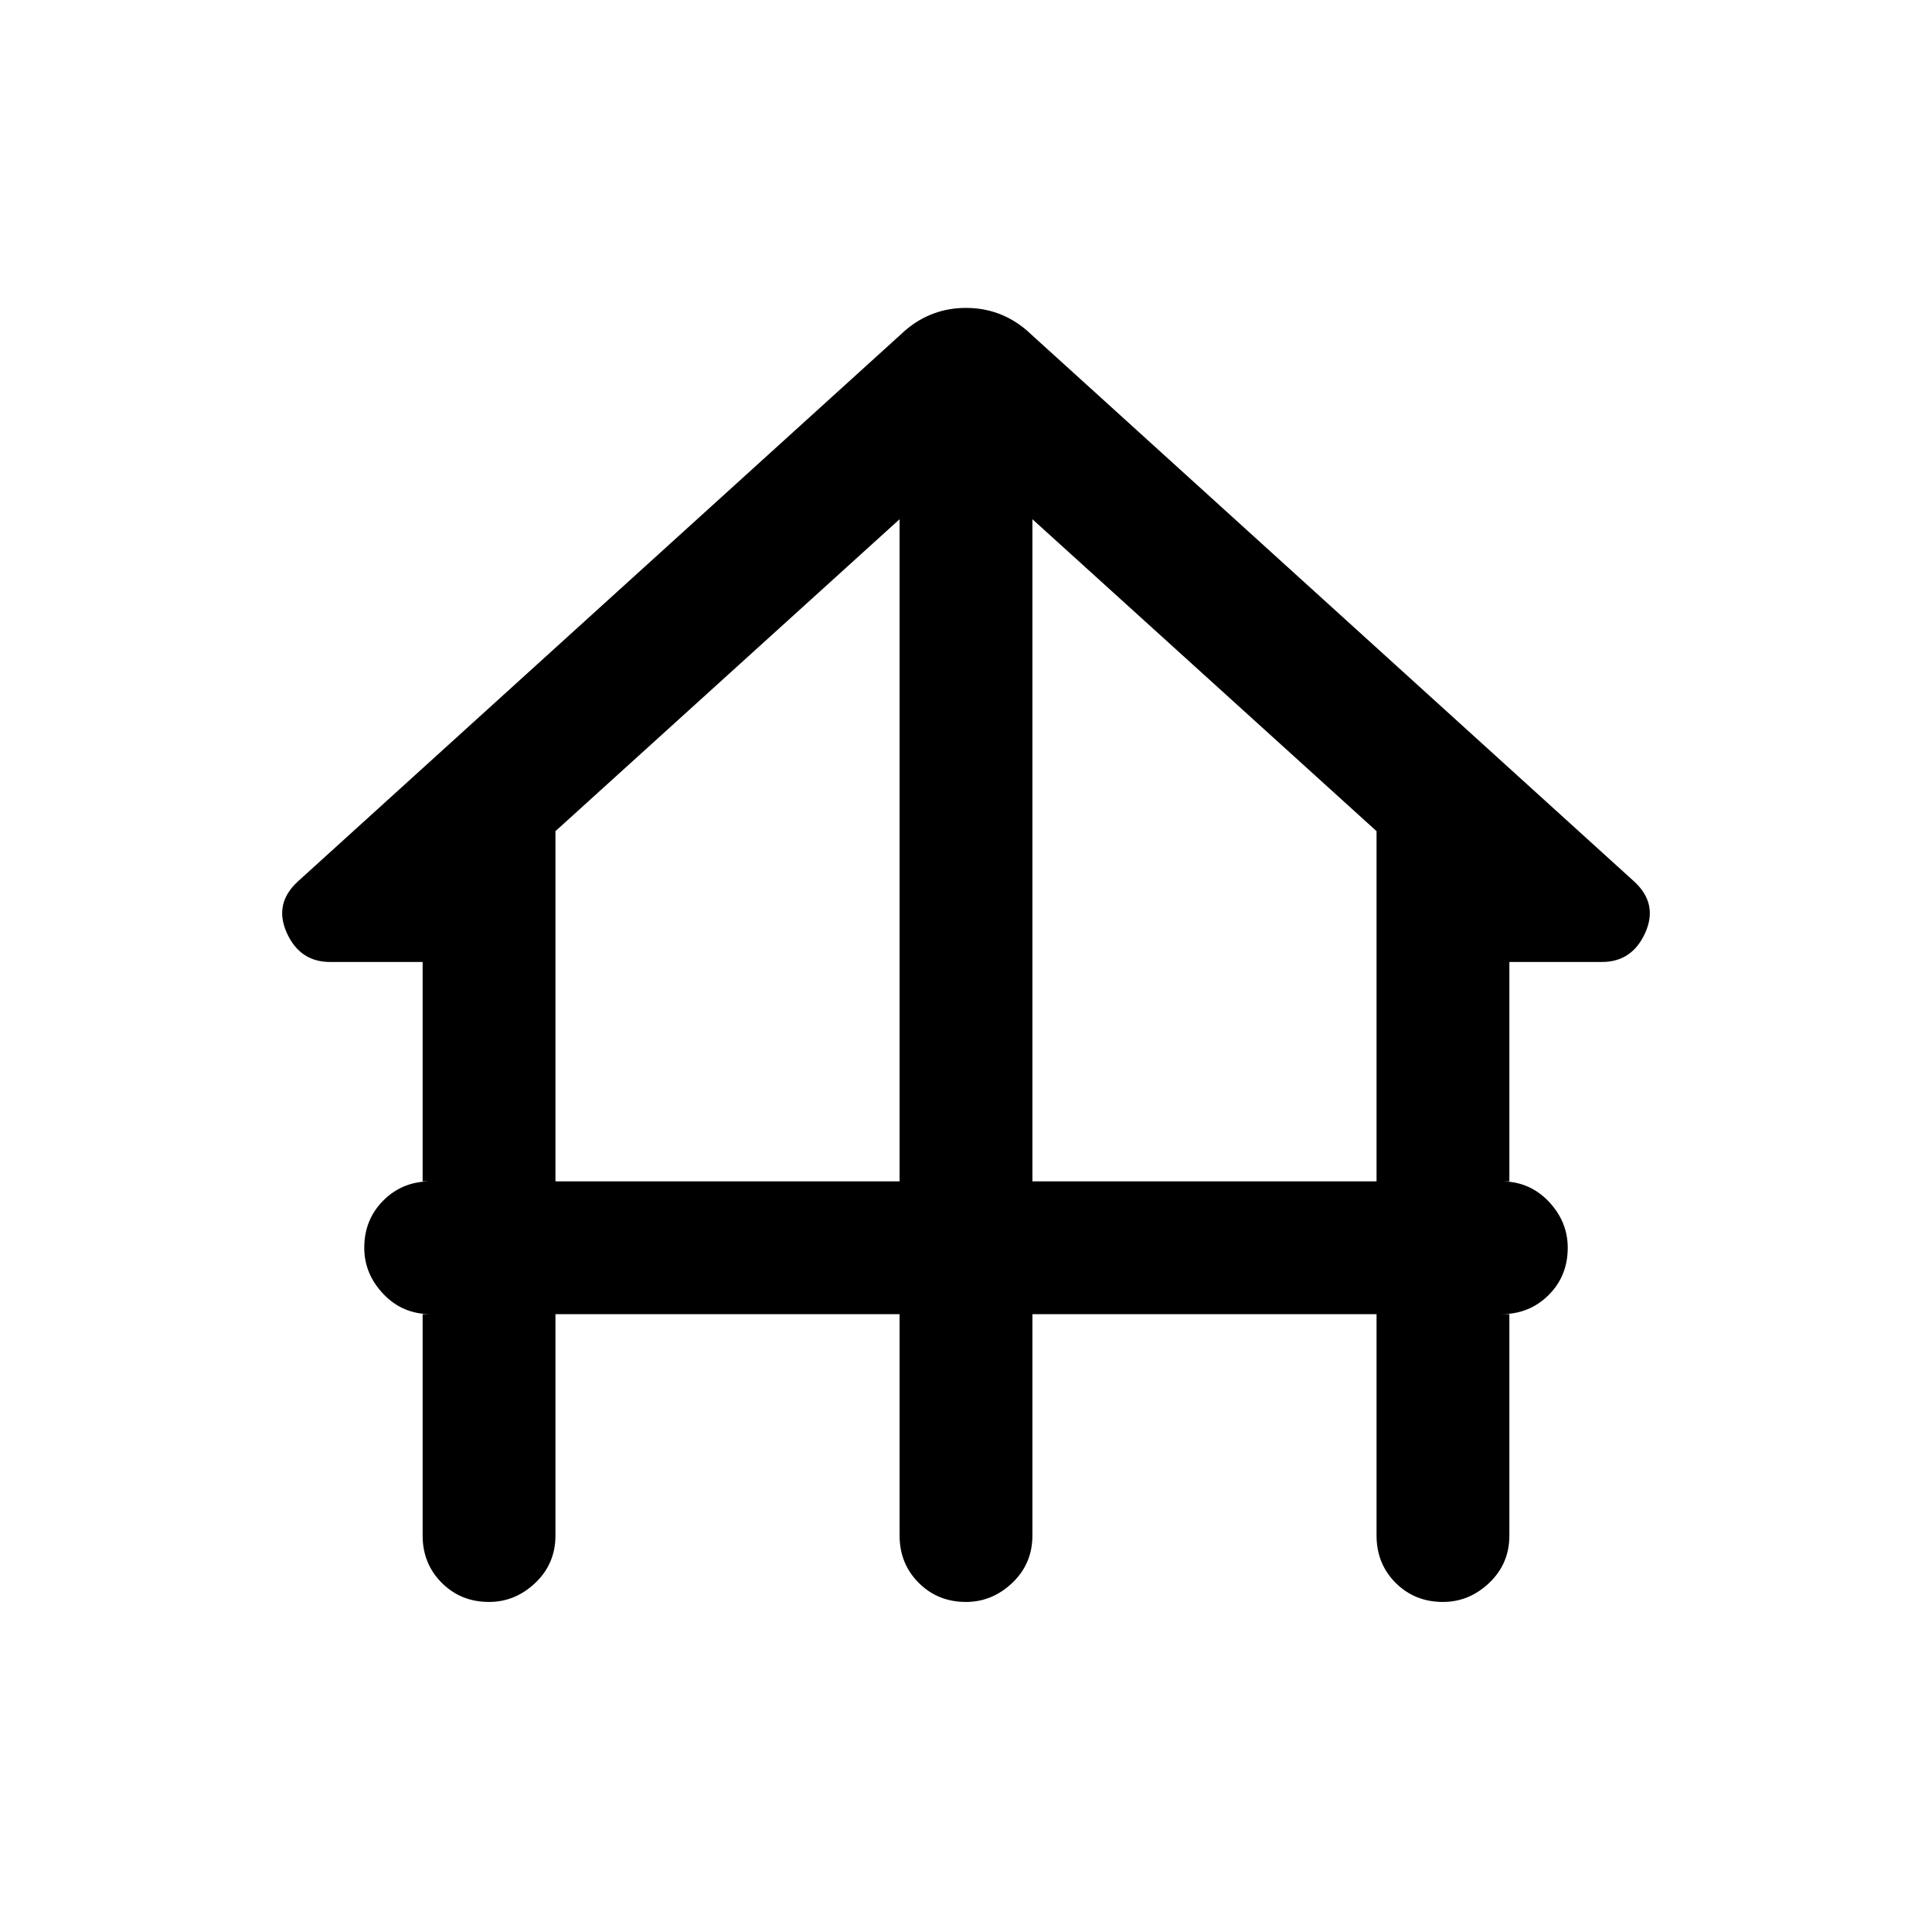 <svg xmlns="http://www.w3.org/2000/svg" height="24" width="24"><path d="M6.075 19.9Q5.725 19.9 5.488 19.663Q5.25 19.425 5.25 19.075V16.325H5.35Q5 16.325 4.763 16.075Q4.525 15.825 4.525 15.5Q4.525 15.15 4.763 14.912Q5 14.675 5.35 14.675H5.25V11.95H4.1Q3.725 11.95 3.562 11.587Q3.4 11.225 3.7 10.95L11.25 4.1Q11.575 3.825 12 3.825Q12.425 3.825 12.75 4.1L20.3 10.95Q20.6 11.225 20.438 11.587Q20.275 11.95 19.9 11.95H18.75V14.675H18.65Q19 14.675 19.238 14.925Q19.475 15.175 19.475 15.5Q19.475 15.85 19.238 16.087Q19 16.325 18.65 16.325H18.75V19.075Q18.75 19.425 18.5 19.663Q18.25 19.9 17.925 19.9Q17.575 19.9 17.337 19.663Q17.1 19.425 17.1 19.075V16.325H12.825V19.075Q12.825 19.425 12.575 19.663Q12.325 19.9 12 19.9Q11.65 19.9 11.413 19.663Q11.175 19.425 11.175 19.075V16.325H6.9V19.075Q6.9 19.425 6.65 19.663Q6.4 19.9 6.075 19.9ZM6.9 14.675H11.175V6.45L6.9 10.325ZM12.825 14.675H17.1V10.325L12.825 6.45Z"/></svg>